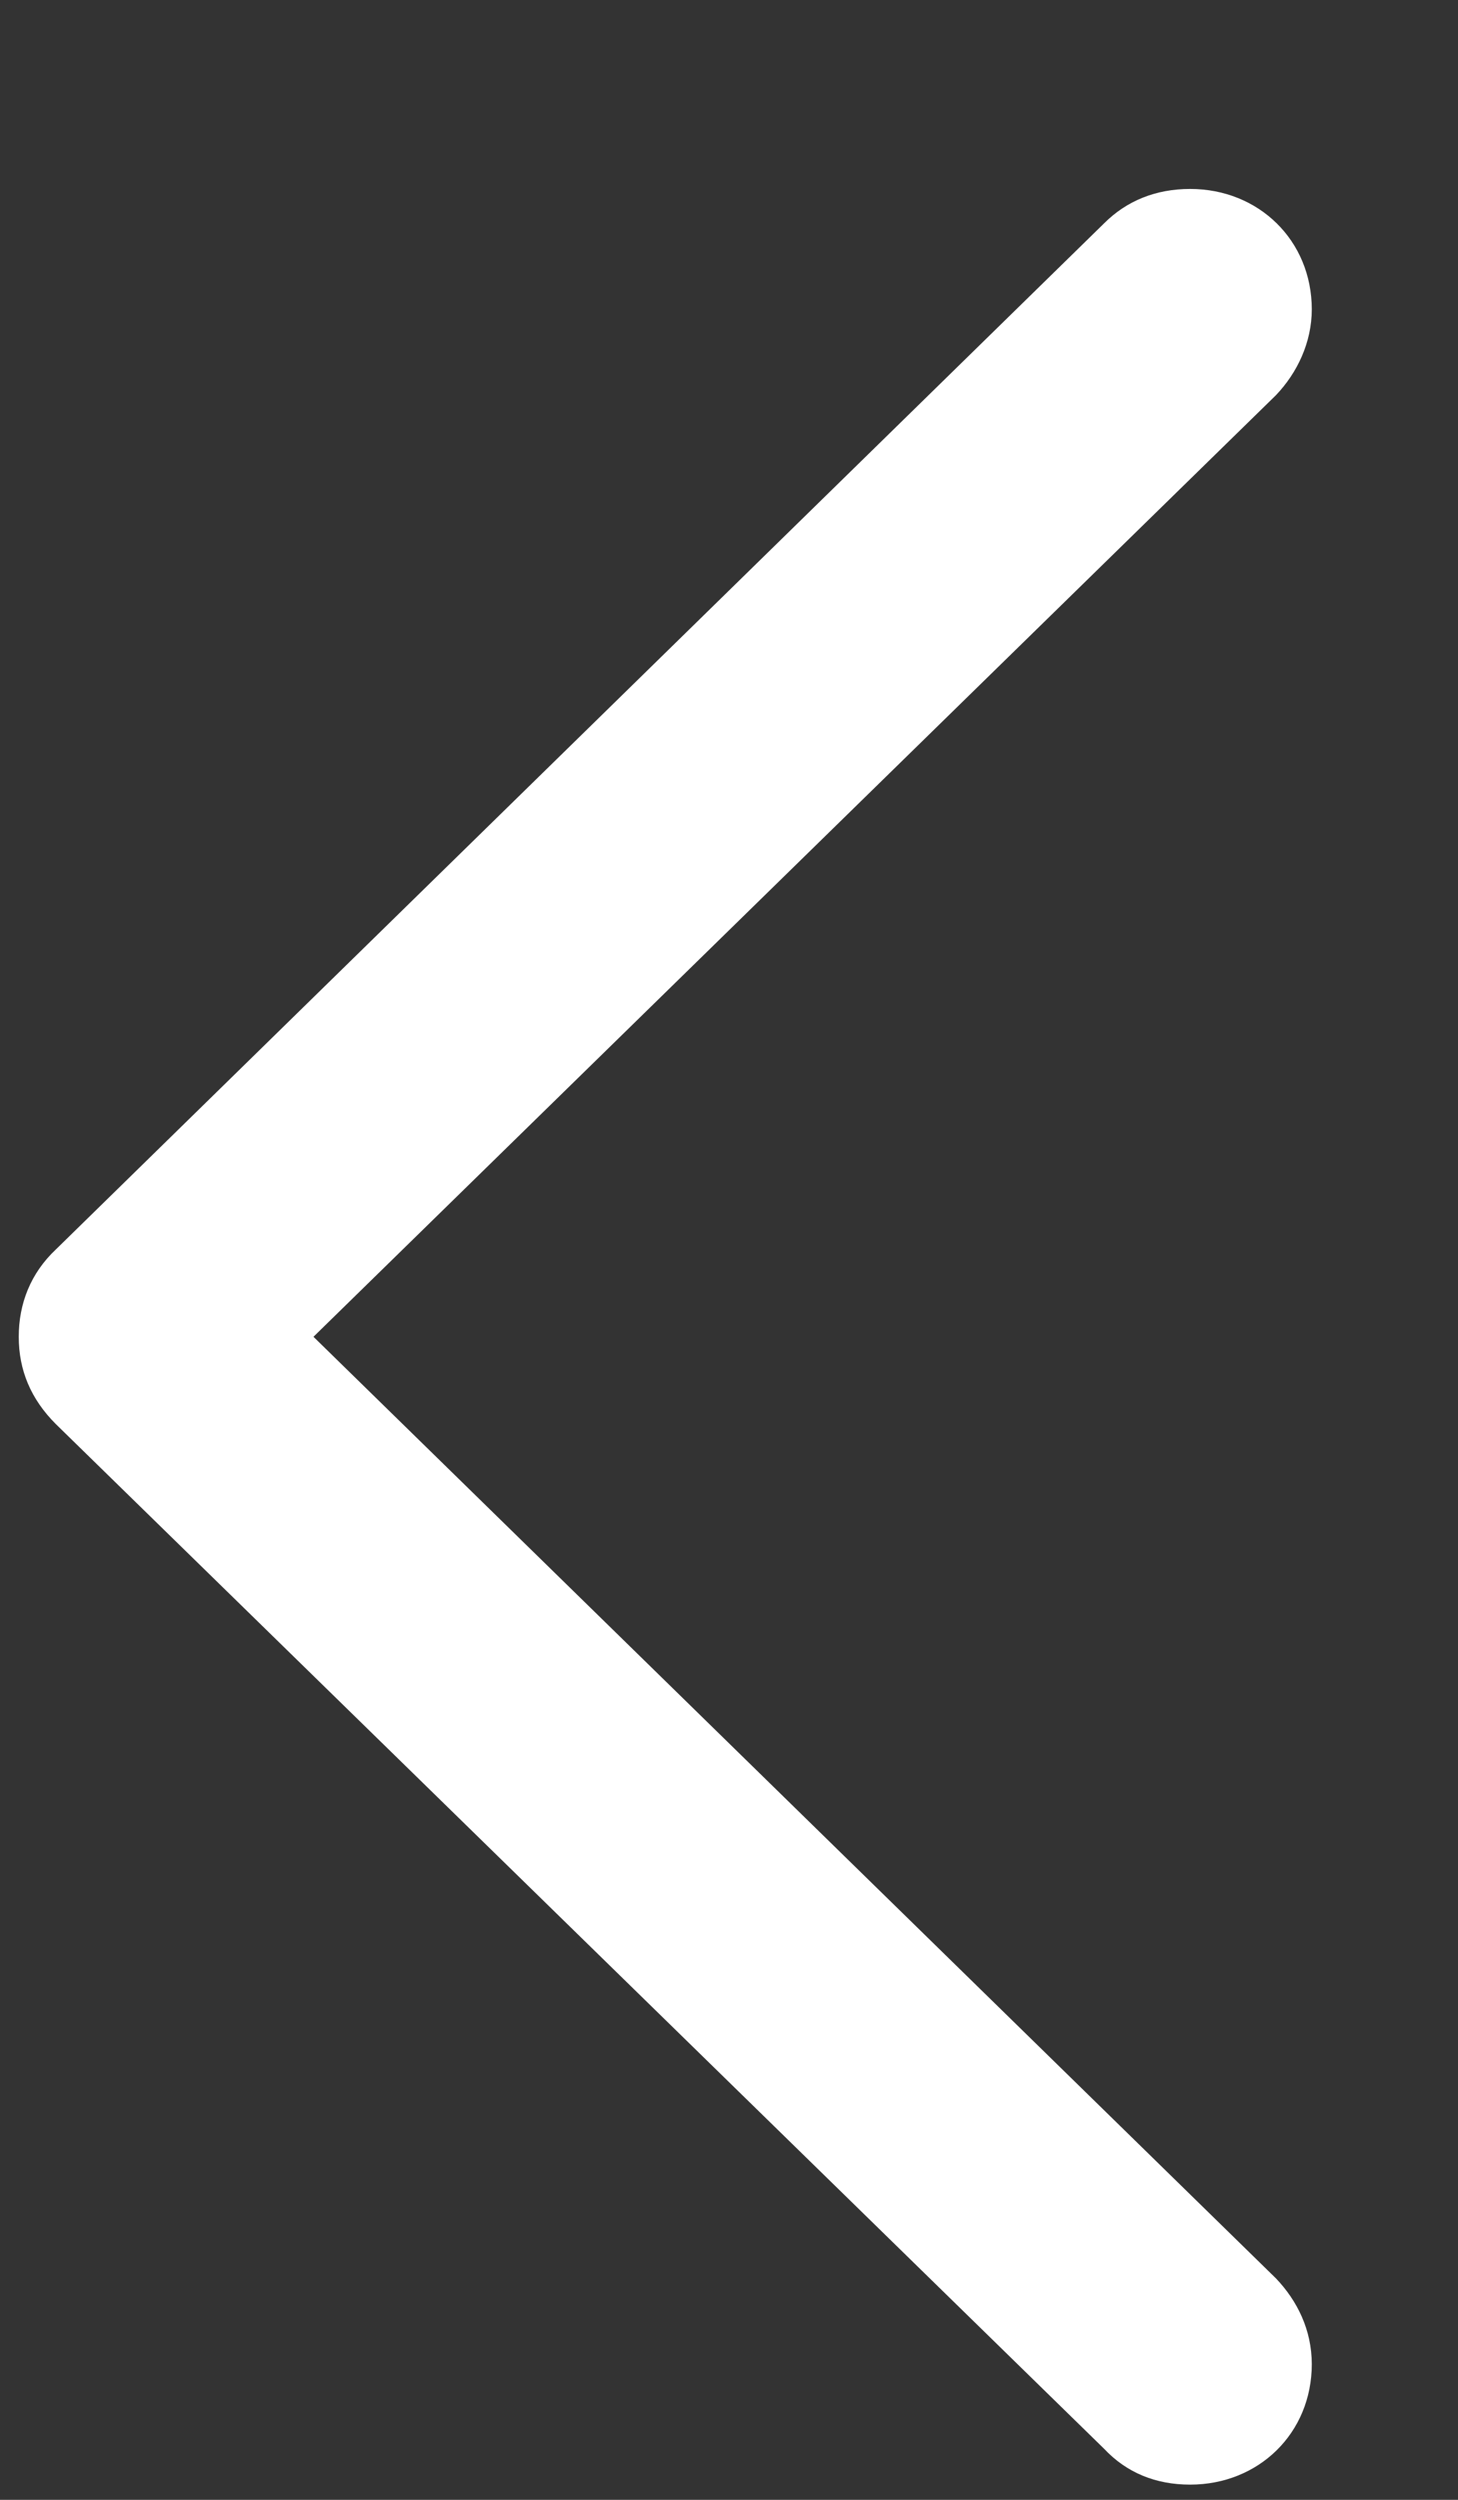 <svg width="7" height="12" viewBox="0 0 7 12" fill="none" xmlns="http://www.w3.org/2000/svg">
<rect x="0" y="0" width="7" height="12" fill="#333333" stroke="none"/>
<path d="M0.09 6.417C0.09 6.576 0.147 6.715 0.268 6.836L5.301 11.755C5.409 11.87 5.549 11.927 5.714 11.927C6.044 11.927 6.298 11.679 6.298 11.349C6.298 11.184 6.228 11.044 6.126 10.937L1.505 6.417L6.126 1.897C6.228 1.79 6.298 1.644 6.298 1.485C6.298 1.155 6.044 0.907 5.714 0.907C5.549 0.907 5.409 0.964 5.301 1.072L0.268 5.998C0.147 6.112 0.09 6.258 0.09 6.417Z" fill="white"/>
</svg>
